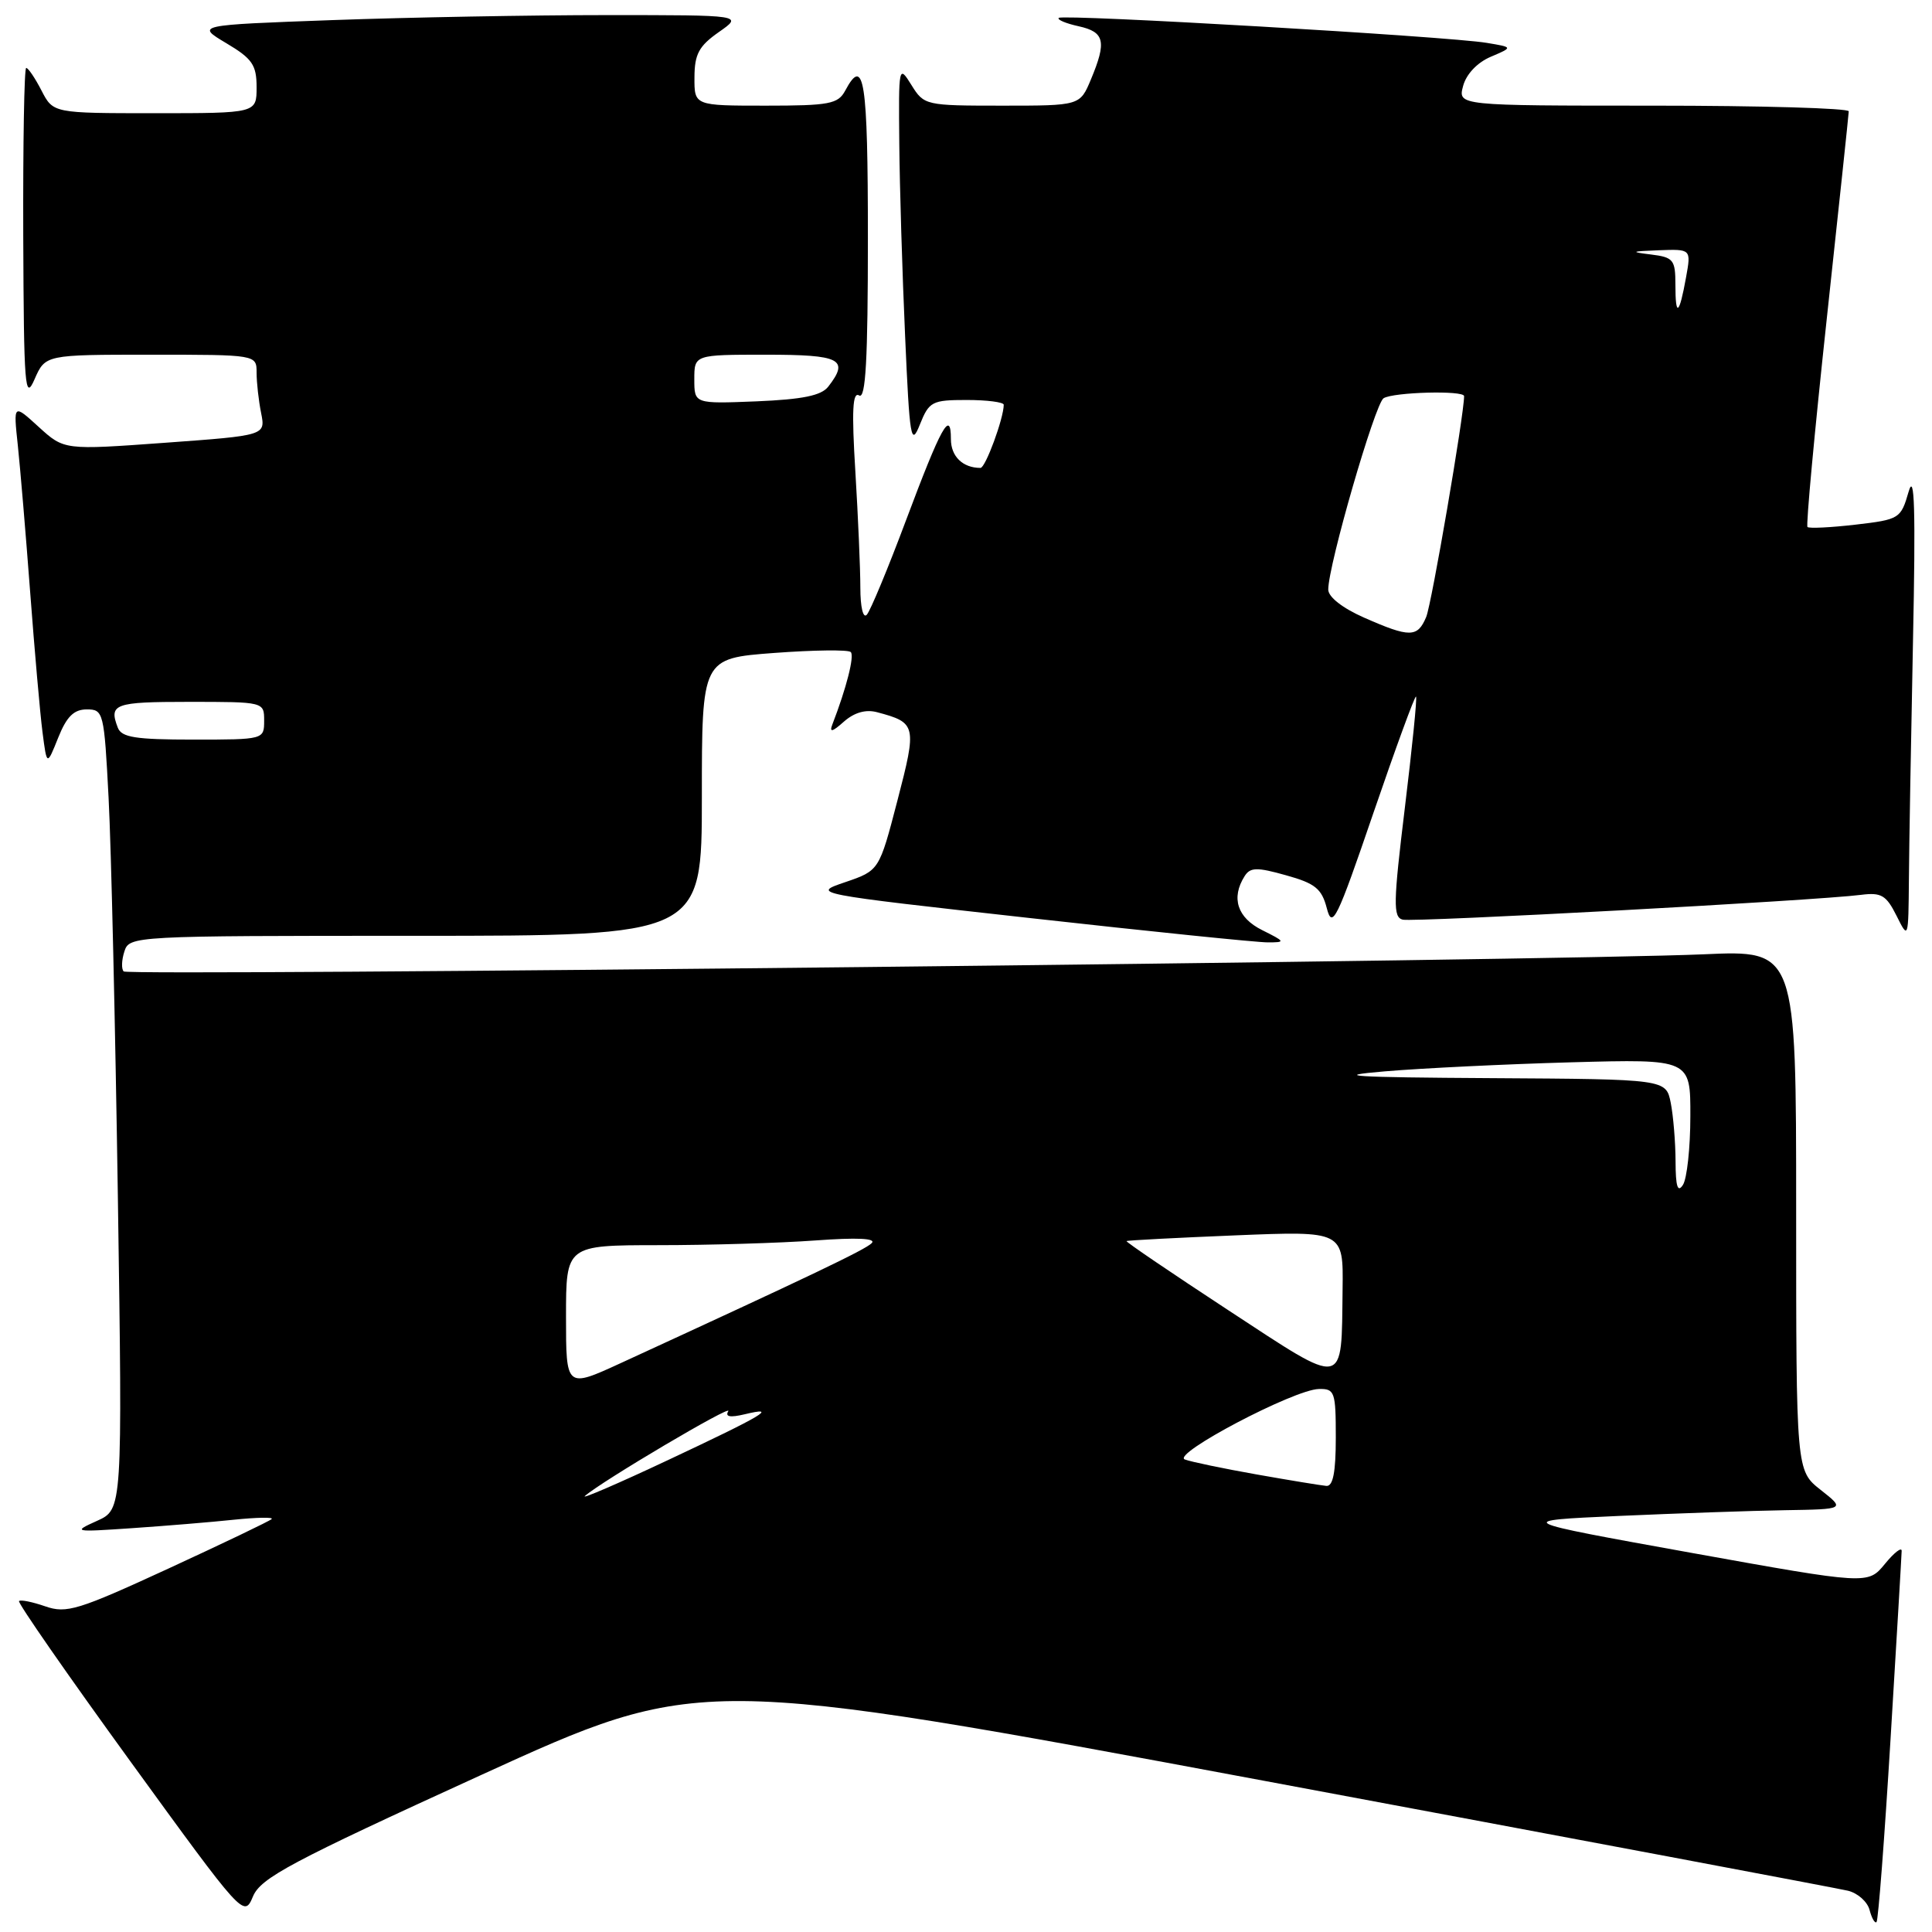 <?xml version="1.0" encoding="UTF-8" standalone="no"?>
<!DOCTYPE svg PUBLIC "-//W3C//DTD SVG 1.1//EN" "http://www.w3.org/Graphics/SVG/1.1/DTD/svg11.dtd" >
<svg xmlns="http://www.w3.org/2000/svg" xmlns:xlink="http://www.w3.org/1999/xlink" version="1.1" viewBox="0 0 256 256">
 <g >
 <path fill="currentColor"
d=" M 250.51 230.39 C 251.31 217.25 251.97 206.05 251.98 205.50 C 251.99 204.95 250.98 205.73 249.75 207.24 C 247.50 209.97 247.50 209.97 224.00 205.74 C 200.50 201.50 200.50 201.50 214.50 200.87 C 222.20 200.53 232.10 200.18 236.50 200.11 C 244.50 199.98 244.50 199.98 241.25 197.42 C 238.00 194.86 238.00 194.86 238.00 160.38 C 238.00 125.90 238.00 125.90 225.75 126.45 C 206.55 127.30 17.03 129.36 16.39 128.72 C 16.07 128.41 16.11 127.22 16.48 126.08 C 17.13 124.02 17.55 124.00 55.07 124.00 C 93.00 124.00 93.00 124.00 93.00 105.62 C 93.00 87.24 93.00 87.24 102.57 86.52 C 107.83 86.13 112.40 86.07 112.73 86.40 C 113.24 86.91 112.16 91.16 110.29 96.00 C 109.87 97.09 110.29 96.99 111.81 95.63 C 113.19 94.41 114.71 93.97 116.21 94.37 C 121.44 95.76 121.51 96.10 118.91 106.09 C 116.50 115.35 116.50 115.35 112.00 116.89 C 107.50 118.42 107.50 118.42 136.50 121.65 C 152.45 123.43 166.62 124.88 168.00 124.87 C 170.36 124.87 170.32 124.78 167.25 123.25 C 163.95 121.61 163.09 118.98 164.92 116.09 C 165.67 114.91 166.54 114.89 170.41 115.98 C 174.27 117.05 175.14 117.76 175.81 120.35 C 176.53 123.14 177.13 121.92 181.98 107.73 C 184.94 99.09 187.48 92.15 187.63 92.30 C 187.79 92.45 187.12 99.08 186.15 107.04 C 184.61 119.69 184.58 121.54 185.87 121.86 C 187.35 122.21 240.77 119.33 246.61 118.57 C 249.28 118.23 249.94 118.62 251.30 121.34 C 252.87 124.49 252.87 124.47 252.94 116.50 C 252.97 112.10 253.22 97.93 253.48 85.00 C 253.84 67.48 253.69 62.43 252.90 65.16 C 251.87 68.73 251.69 68.84 245.86 69.52 C 242.57 69.90 239.71 70.04 239.50 69.83 C 239.29 69.62 240.43 57.31 242.03 42.48 C 243.63 27.64 244.96 15.16 244.97 14.75 C 244.99 14.34 233.34 14.00 219.09 14.00 C 193.17 14.00 193.17 14.00 193.87 11.39 C 194.29 9.82 195.75 8.28 197.54 7.52 C 200.50 6.26 200.50 6.26 197.00 5.68 C 191.97 4.83 140.81 1.85 140.29 2.37 C 140.05 2.61 141.24 3.11 142.93 3.48 C 146.37 4.24 146.66 5.49 144.55 10.53 C 143.10 14.00 143.10 14.00 132.78 14.00 C 122.61 14.00 122.44 13.96 120.76 11.25 C 119.09 8.56 119.06 8.72 119.16 19.00 C 119.21 24.78 119.56 36.25 119.93 44.50 C 120.53 58.18 120.71 59.21 121.89 56.25 C 123.11 53.20 123.50 53.00 128.10 53.00 C 130.79 53.00 133.00 53.29 133.00 53.63 C 133.00 55.42 130.58 62.00 129.92 62.00 C 127.57 62.00 126.00 60.48 126.00 58.19 C 126.00 54.17 124.71 56.51 120.03 69.00 C 117.66 75.33 115.33 80.93 114.86 81.45 C 114.37 82.00 114.00 80.46 114.00 77.86 C 114.00 75.36 113.70 68.44 113.34 62.50 C 112.84 54.40 112.97 51.86 113.84 52.40 C 114.71 52.94 115.00 47.68 115.00 31.56 C 115.00 10.56 114.50 7.32 112.00 12.00 C 111.05 13.78 109.91 14.00 101.46 14.00 C 92.00 14.00 92.00 14.00 92.02 10.25 C 92.03 7.17 92.61 6.10 95.25 4.25 C 98.47 2.00 98.47 2.00 80.40 2.00 C 70.45 2.00 54.14 2.30 44.14 2.66 C 25.96 3.32 25.96 3.32 29.98 5.72 C 33.43 7.77 34.00 8.60 34.00 11.56 C 34.00 15.00 34.00 15.00 20.53 15.00 C 7.05 15.00 7.05 15.00 5.50 12.00 C 4.65 10.35 3.74 9.00 3.47 9.00 C 3.21 9.00 3.04 19.01 3.08 31.25 C 3.16 51.38 3.30 53.19 4.58 50.25 C 6.01 47.00 6.01 47.00 20.00 47.00 C 34.00 47.00 34.00 47.00 34.00 49.38 C 34.00 50.68 34.27 53.09 34.60 54.73 C 35.19 57.70 35.19 57.70 21.85 58.67 C 8.50 59.64 8.50 59.64 5.13 56.57 C 1.77 53.50 1.77 53.50 2.36 59.00 C 2.68 62.02 3.42 70.80 4.00 78.50 C 4.58 86.20 5.31 94.53 5.63 97.00 C 6.21 101.50 6.21 101.50 7.71 97.75 C 8.83 94.95 9.79 94.00 11.50 94.00 C 13.71 94.00 13.80 94.36 14.39 105.75 C 14.73 112.21 15.28 136.06 15.62 158.75 C 16.23 200.00 16.23 200.00 12.86 201.52 C 9.60 202.99 9.73 203.02 17.50 202.49 C 21.90 202.19 27.98 201.69 31.00 201.37 C 34.02 201.06 36.27 201.02 36.00 201.28 C 35.73 201.55 29.56 204.50 22.30 207.85 C 10.36 213.35 8.81 213.83 6.00 212.85 C 4.29 212.26 2.73 211.94 2.52 212.15 C 2.31 212.36 8.93 221.89 17.23 233.33 C 32.25 254.02 32.33 254.11 33.52 251.29 C 34.55 248.83 38.52 246.72 63.68 235.23 C 92.65 222.00 92.65 222.00 167.58 235.98 C 208.78 243.67 243.56 250.22 244.86 250.53 C 246.15 250.84 247.45 251.99 247.73 253.09 C 248.02 254.18 248.43 254.90 248.65 254.68 C 248.88 254.46 249.71 243.53 250.51 230.39 Z  M 77.50 198.23 C 79.70 196.28 97.13 185.98 96.50 186.99 C 96.05 187.73 96.74 187.86 98.67 187.40 C 103.23 186.30 101.22 187.50 88.49 193.48 C 81.90 196.58 76.95 198.71 77.50 198.23 Z  M 166.50 195.37 C 162.10 194.59 157.82 193.70 157.00 193.39 C 155.16 192.70 171.45 184.12 174.75 184.05 C 176.86 184.00 177.00 184.41 177.00 190.50 C 177.00 195.09 176.63 196.97 175.75 196.89 C 175.06 196.83 170.90 196.15 166.50 195.37 Z  M 75.00 174.47 C 75.00 165.00 75.00 165.00 87.25 164.99 C 93.99 164.99 103.33 164.71 108.00 164.37 C 113.61 163.96 116.16 164.08 115.50 164.73 C 114.61 165.61 107.54 168.99 82.25 180.62 C 75.00 183.95 75.00 183.95 75.00 174.47 Z  M 162.77 173.62 C 155.22 168.67 149.15 164.55 149.27 164.45 C 149.40 164.35 155.91 164.01 163.75 163.69 C 178.00 163.11 178.00 163.11 177.90 170.80 C 177.73 184.07 178.50 183.92 162.77 173.62 Z  M 222.02 153.88 C 222.01 151.33 221.72 147.84 221.38 146.12 C 220.75 143.00 220.75 143.00 197.62 142.86 C 179.06 142.75 176.27 142.57 183.50 141.96 C 188.45 141.54 199.59 141.00 208.25 140.76 C 224.00 140.33 224.00 140.33 223.98 147.91 C 223.98 152.09 223.53 156.18 223.00 157.00 C 222.30 158.09 222.03 157.23 222.02 153.88 Z  M 15.61 96.42 C 14.40 93.27 15.15 93.00 25.00 93.00 C 35.00 93.00 35.00 93.00 35.00 95.50 C 35.00 97.99 34.96 98.00 25.61 98.00 C 17.96 98.00 16.10 97.71 15.61 96.42 Z  M 180.75 81.84 C 177.89 80.58 176.00 79.10 176.00 78.12 C 176.00 74.90 182.19 53.50 183.33 52.77 C 184.61 51.96 194.00 51.70 194.00 52.49 C 194.00 54.96 189.70 80.03 188.98 81.75 C 187.83 84.50 186.81 84.51 180.75 81.84 Z  M 92.00 50.26 C 92.00 47.00 92.00 47.00 101.50 47.00 C 111.39 47.00 112.57 47.60 109.75 51.23 C 108.83 52.42 106.35 52.92 100.25 53.18 C 92.00 53.51 92.00 53.51 92.00 50.26 Z  M 222.00 37.73 C 222.00 34.41 221.74 34.09 218.75 33.72 C 215.96 33.38 216.11 33.30 219.80 33.16 C 224.09 33.00 224.09 33.00 223.41 36.75 C 222.51 41.76 222.00 42.11 222.00 37.73 Z "/>
</g>
</svg>